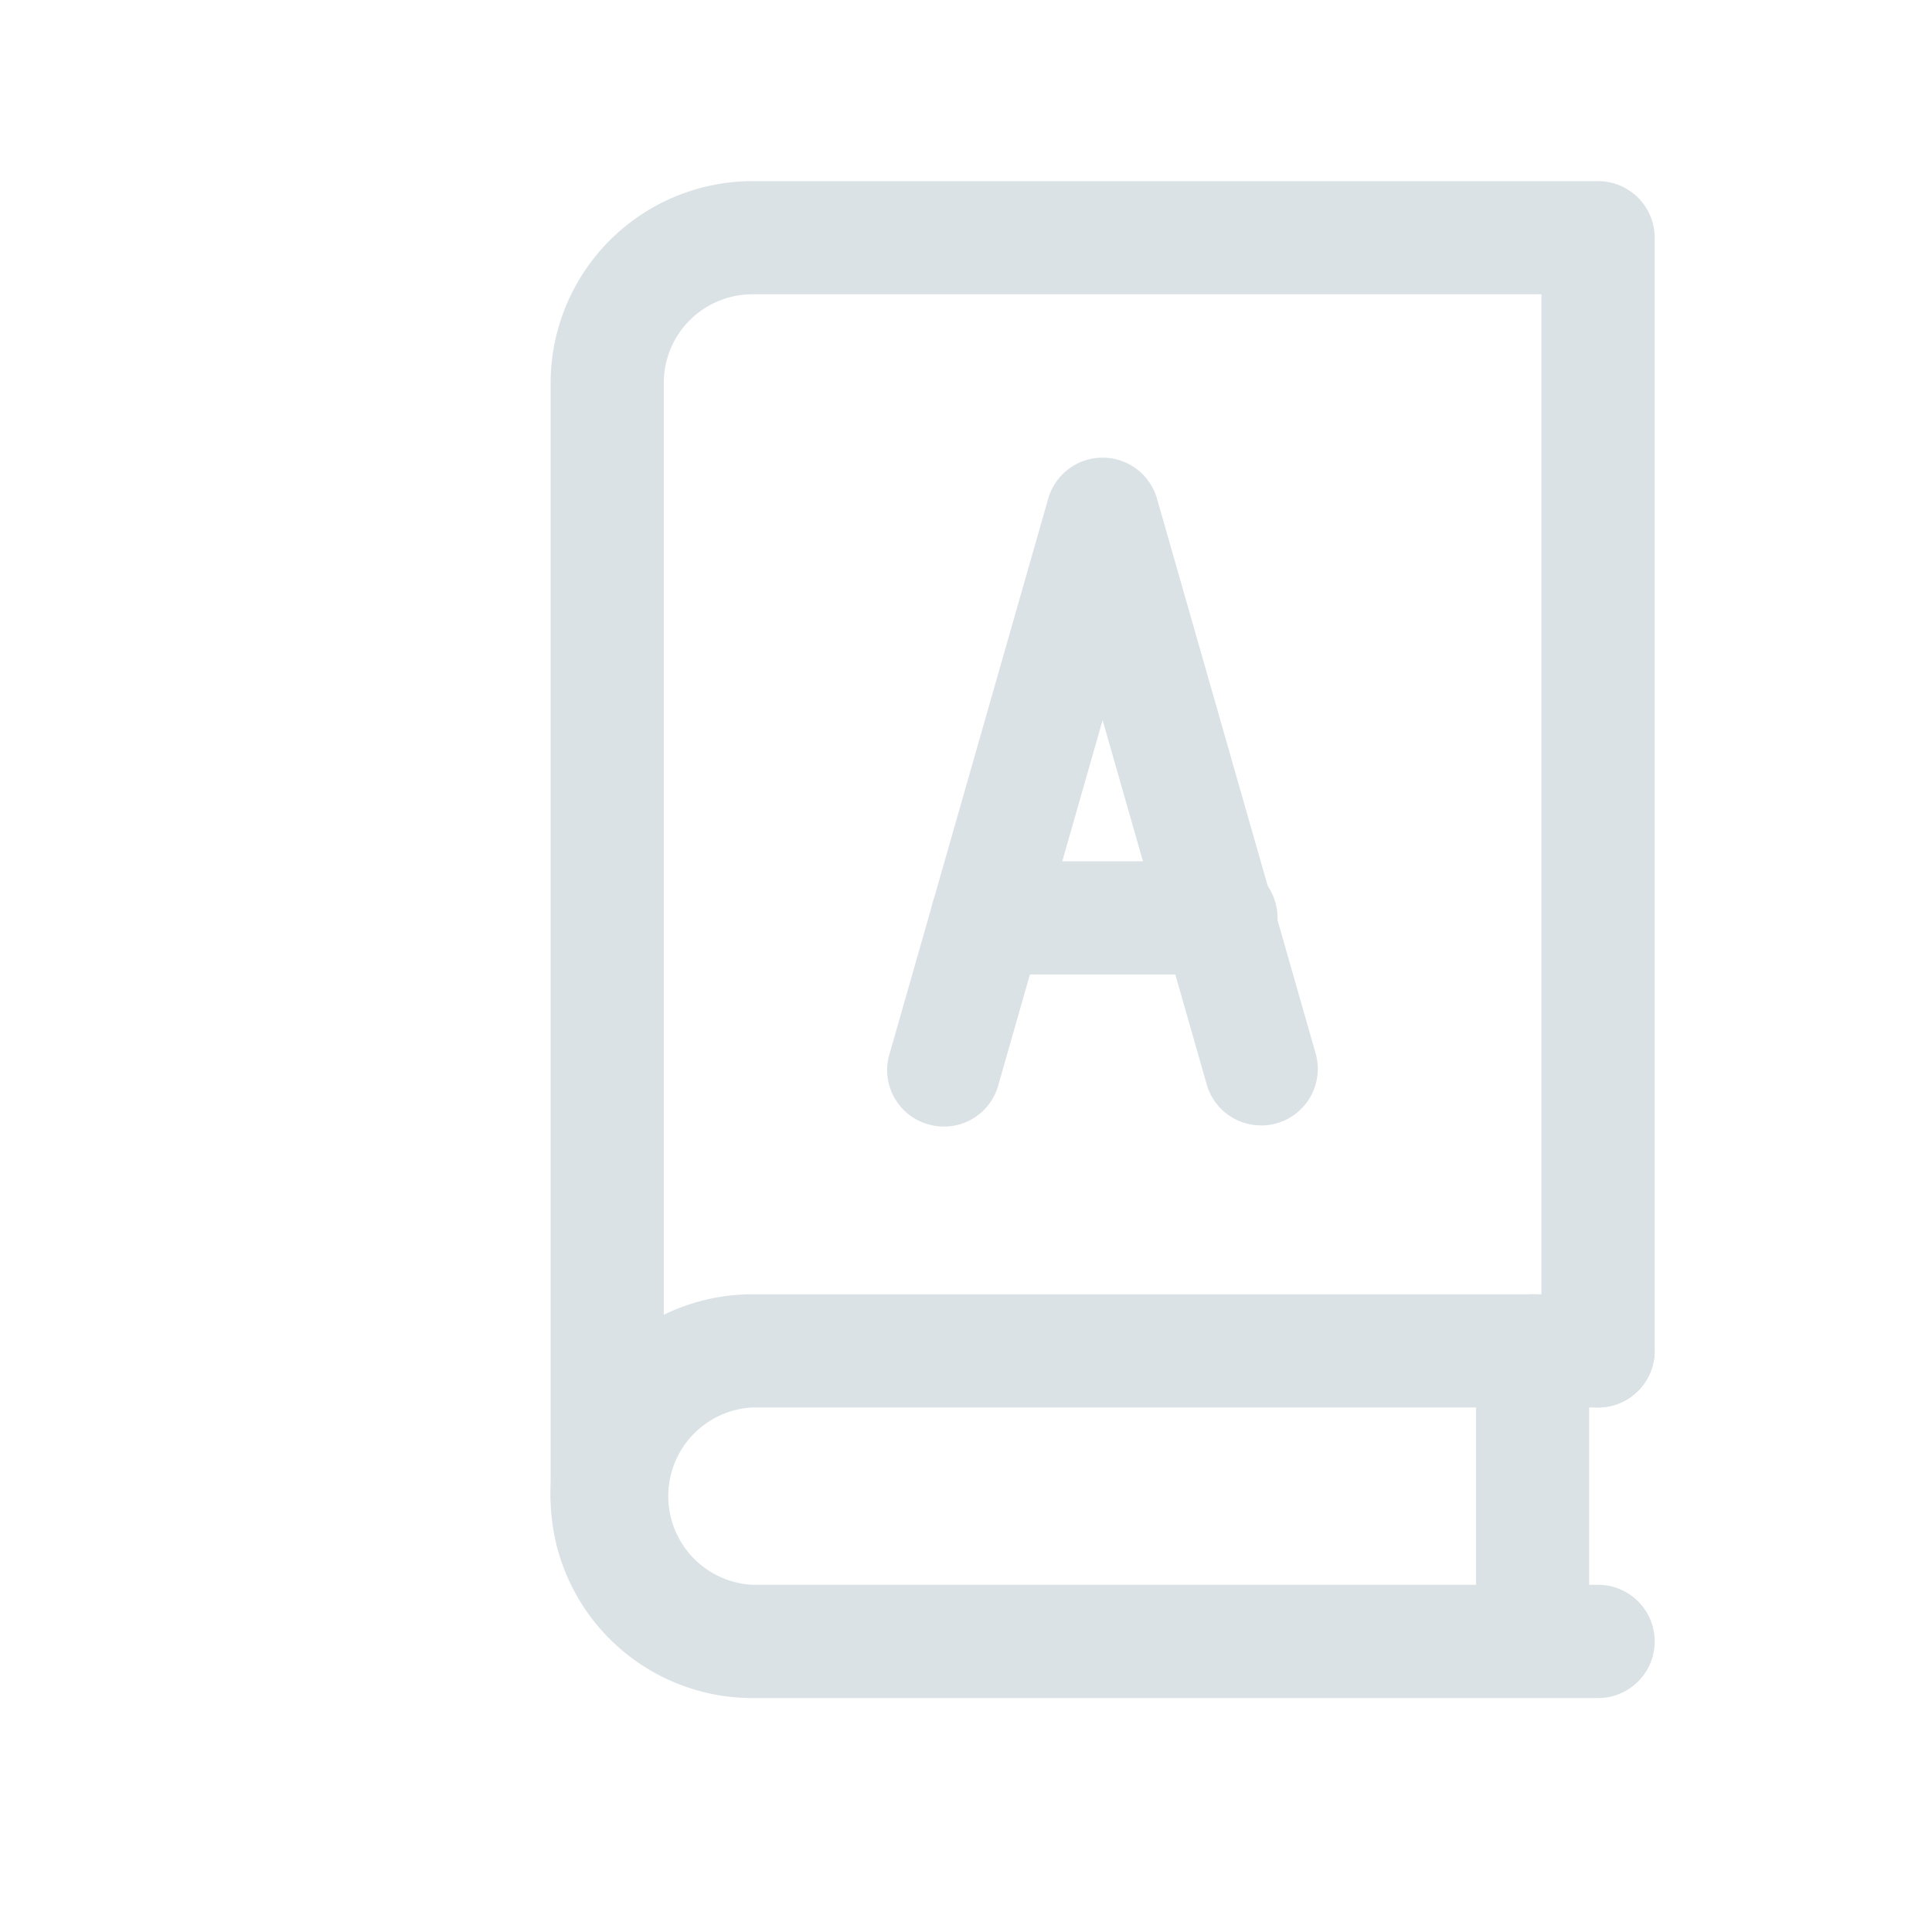 <svg xmlns="http://www.w3.org/2000/svg" width="24" height="24" fill="none"><path fill="#DBE2E6" d="M7.543 19.29a.703.703 0 0 1-.703-.704V4.758A2.51 2.51 0 0 1 9.347 2.25h10.505a.703.703 0 0 1 .703.703v13.828a.703.703 0 1 1-1.407 0V3.656h-9.8a1.1 1.1 0 0 0-1.102 1.101v13.829a.703.703 0 0 1-.703.704"/><path fill="#DBE2E6" d="M19.852 21.094H9.347a2.508 2.508 0 0 1 0-5.016h10.505a.703.703 0 1 1 0 1.406H9.347a1.103 1.103 0 0 0 0 2.203h10.505a.703.703 0 1 1 0 1.407"/><path fill="#DBE2E6" d="M19.038 20.98a.703.703 0 0 1-.703-.703v-3.496a.703.703 0 0 1 1.406 0v3.496a.704.704 0 0 1-.703.703M15.666 13.98a.7.7 0 0 1-.676-.51l-1.293-4.524-1.293 4.525a.7.7 0 0 1-.873.496.7.7 0 0 1-.479-.882l1.969-6.89a.703.703 0 0 1 1.352 0l1.97 6.89a.703.703 0 0 1-.677.896"/><path fill="#DBE2E6" d="M15.167 12.105h-2.903a.703.703 0 0 1 0-1.406h2.903a.703.703 0 0 1 0 1.406"/></svg>